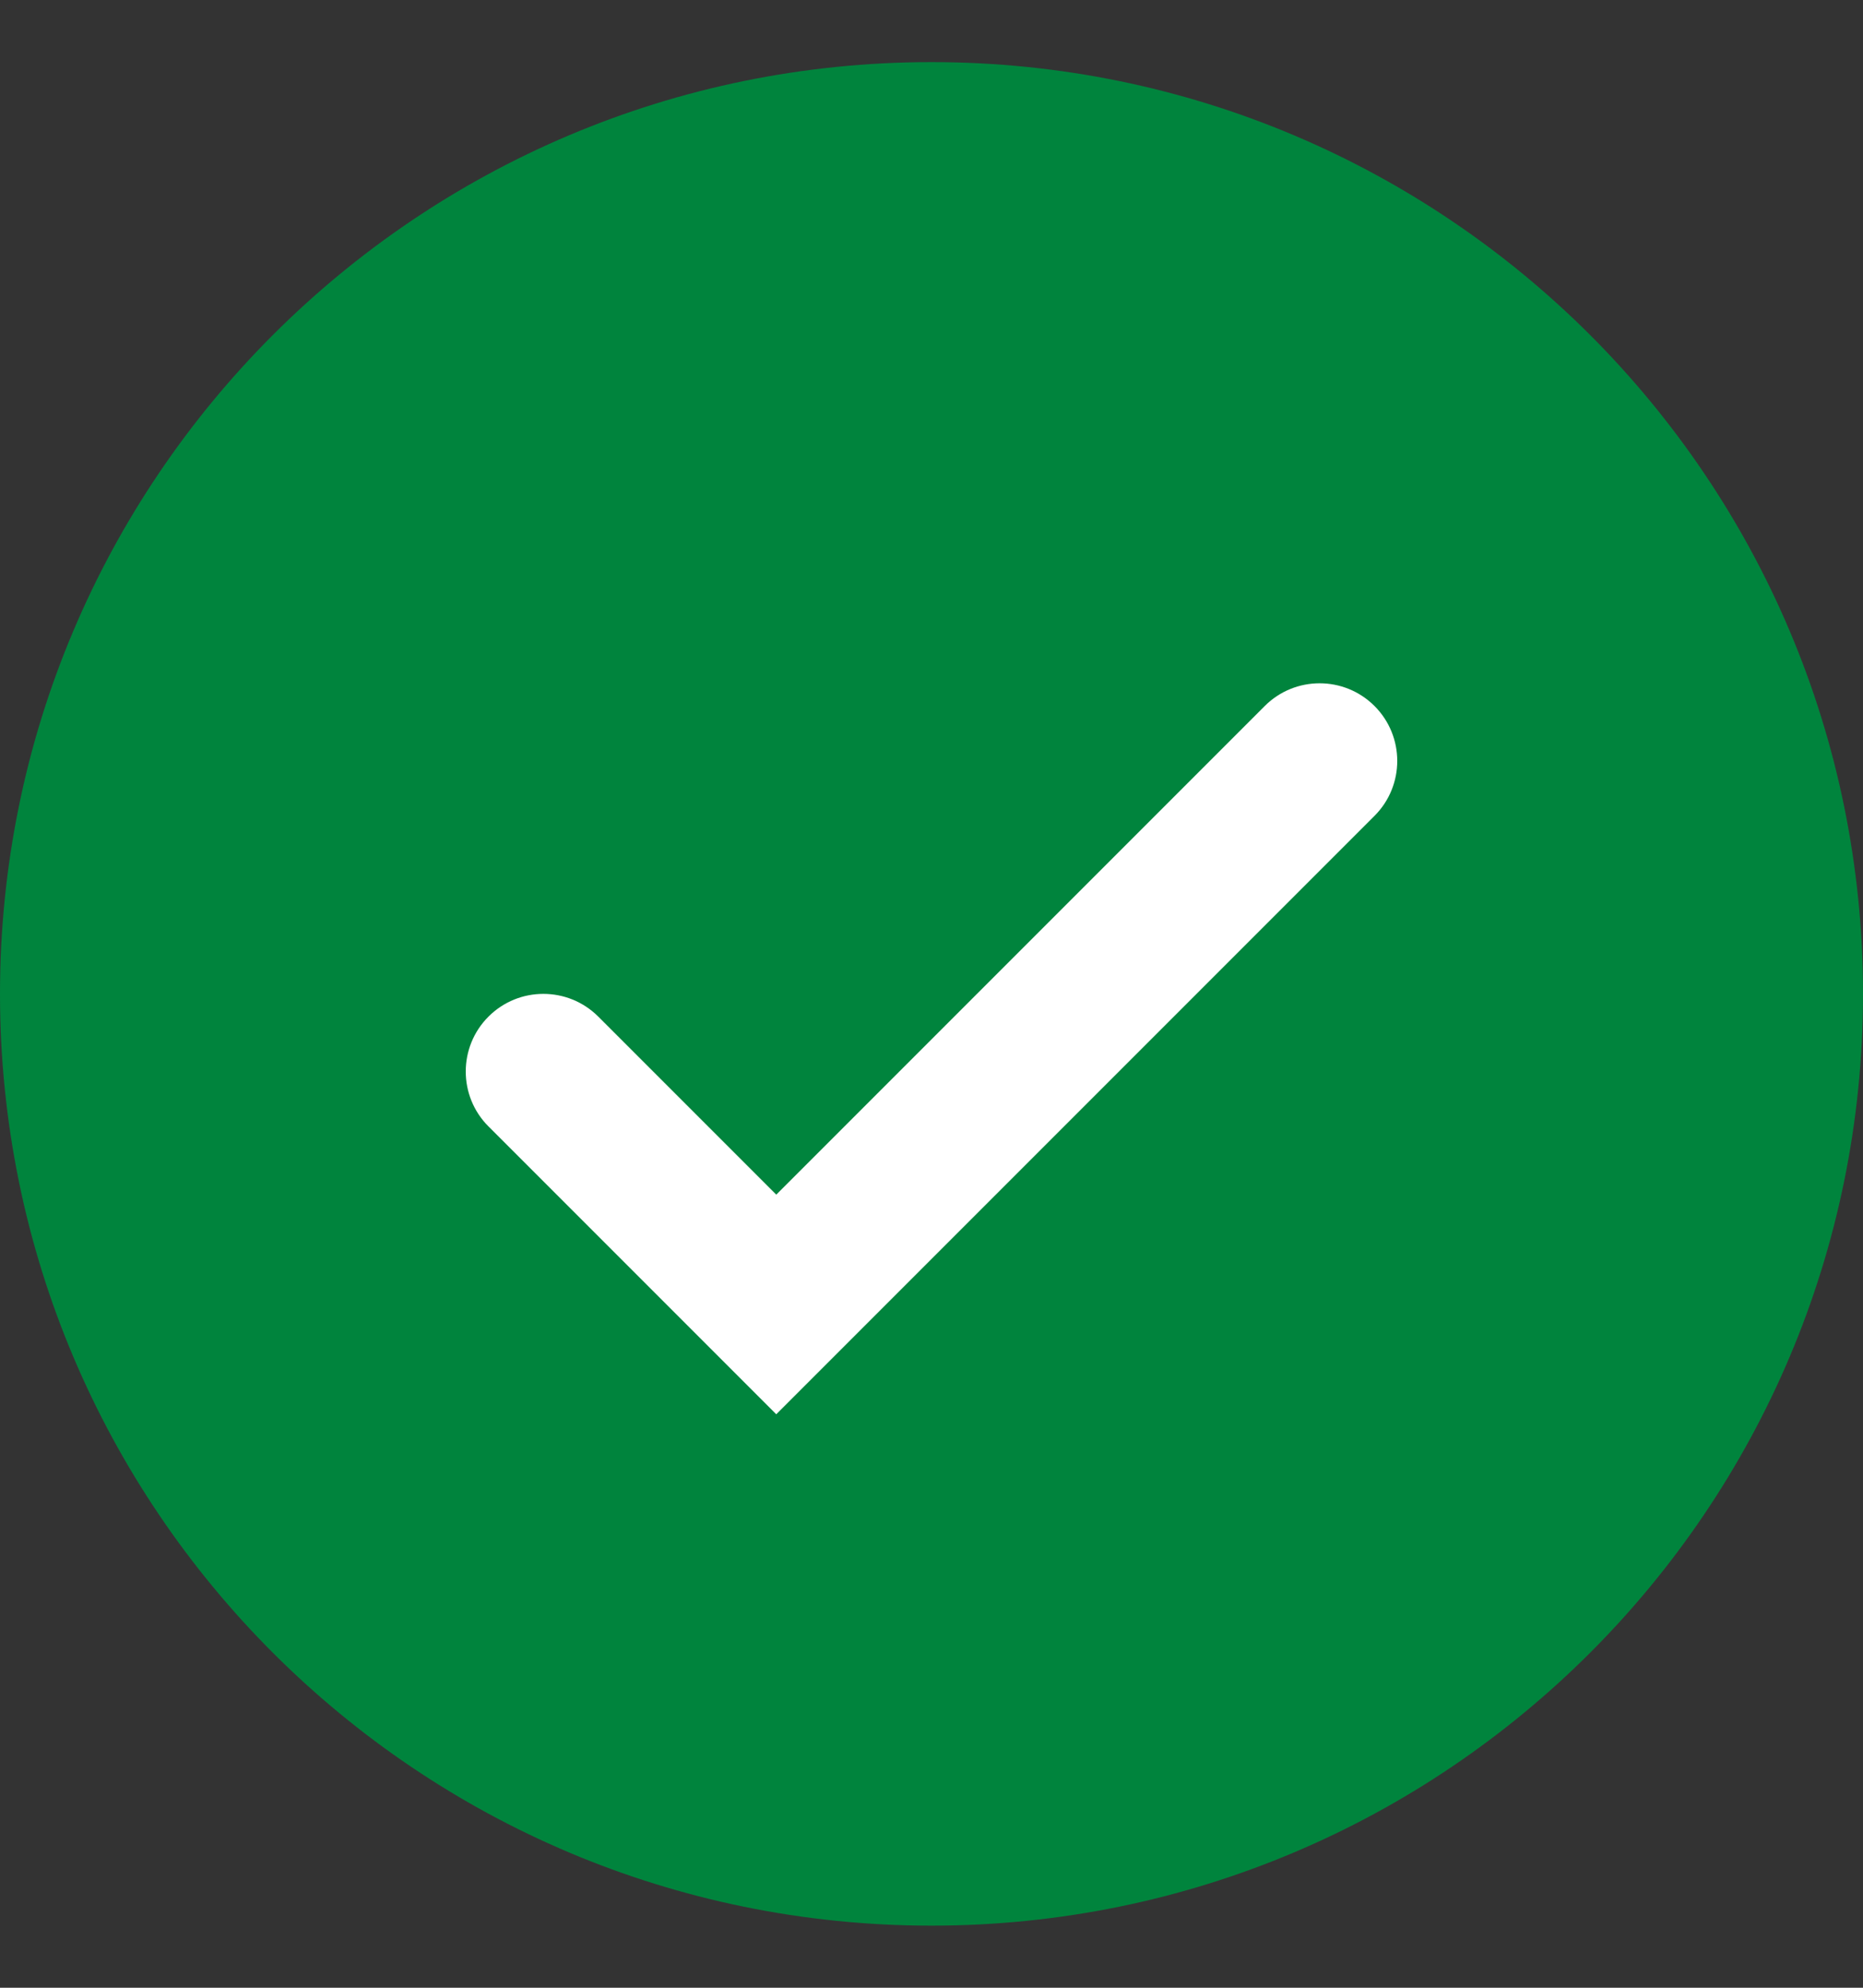 <svg width="15" height="16" viewBox="0 0 15 16" fill="none" xmlns="http://www.w3.org/2000/svg">
<rect x="0" y="0" width="15" height="16" fill="#333333" stroke="none"/>
<g id="Circle Checked Large">
<path id="Path 17" d="M14.375 8C14.375 9.36 13.972 10.689 13.216 11.819C12.461 12.95 11.387 13.831 10.131 14.352C8.875 14.872 7.492 15.008 6.159 14.743C4.825 14.478 3.6 13.823 2.639 12.861C1.677 11.9 1.022 10.675 0.757 9.341C0.492 8.008 0.628 6.625 1.148 5.369C1.669 4.113 2.55 3.039 3.68 2.284C4.811 1.528 6.14 1.125 7.5 1.125C9.323 1.125 11.072 1.849 12.361 3.139C13.651 4.428 14.375 6.177 14.375 8Z" fill="#00843D"/>
<path id="Ellipse 4 (Stroke)" fill-rule="evenodd" clip-rule="evenodd" d="M7.5 1.75C4.048 1.75 1.25 4.548 1.25 8C1.25 11.452 4.048 14.25 7.5 14.25C10.952 14.25 13.75 11.452 13.75 8C13.75 4.548 10.952 1.75 7.5 1.75ZM0 8C0 3.858 3.358 0.5 7.5 0.5C11.642 0.5 15 3.858 15 8C15 12.142 11.642 15.5 7.5 15.5C3.358 15.5 0 12.142 0 8Z" fill="#00843D"/>
<path id="Path 18 (Stroke)" fill-rule="evenodd" clip-rule="evenodd" d="M11.067 5.683C11.311 5.927 11.311 6.323 11.067 6.567L6.25 11.384L3.933 9.067C3.689 8.823 3.689 8.427 3.933 8.183C4.177 7.939 4.573 7.939 4.817 8.183L6.25 9.616L10.183 5.683C10.427 5.439 10.823 5.439 11.067 5.683Z" fill="white"/>
</g>
</svg>
